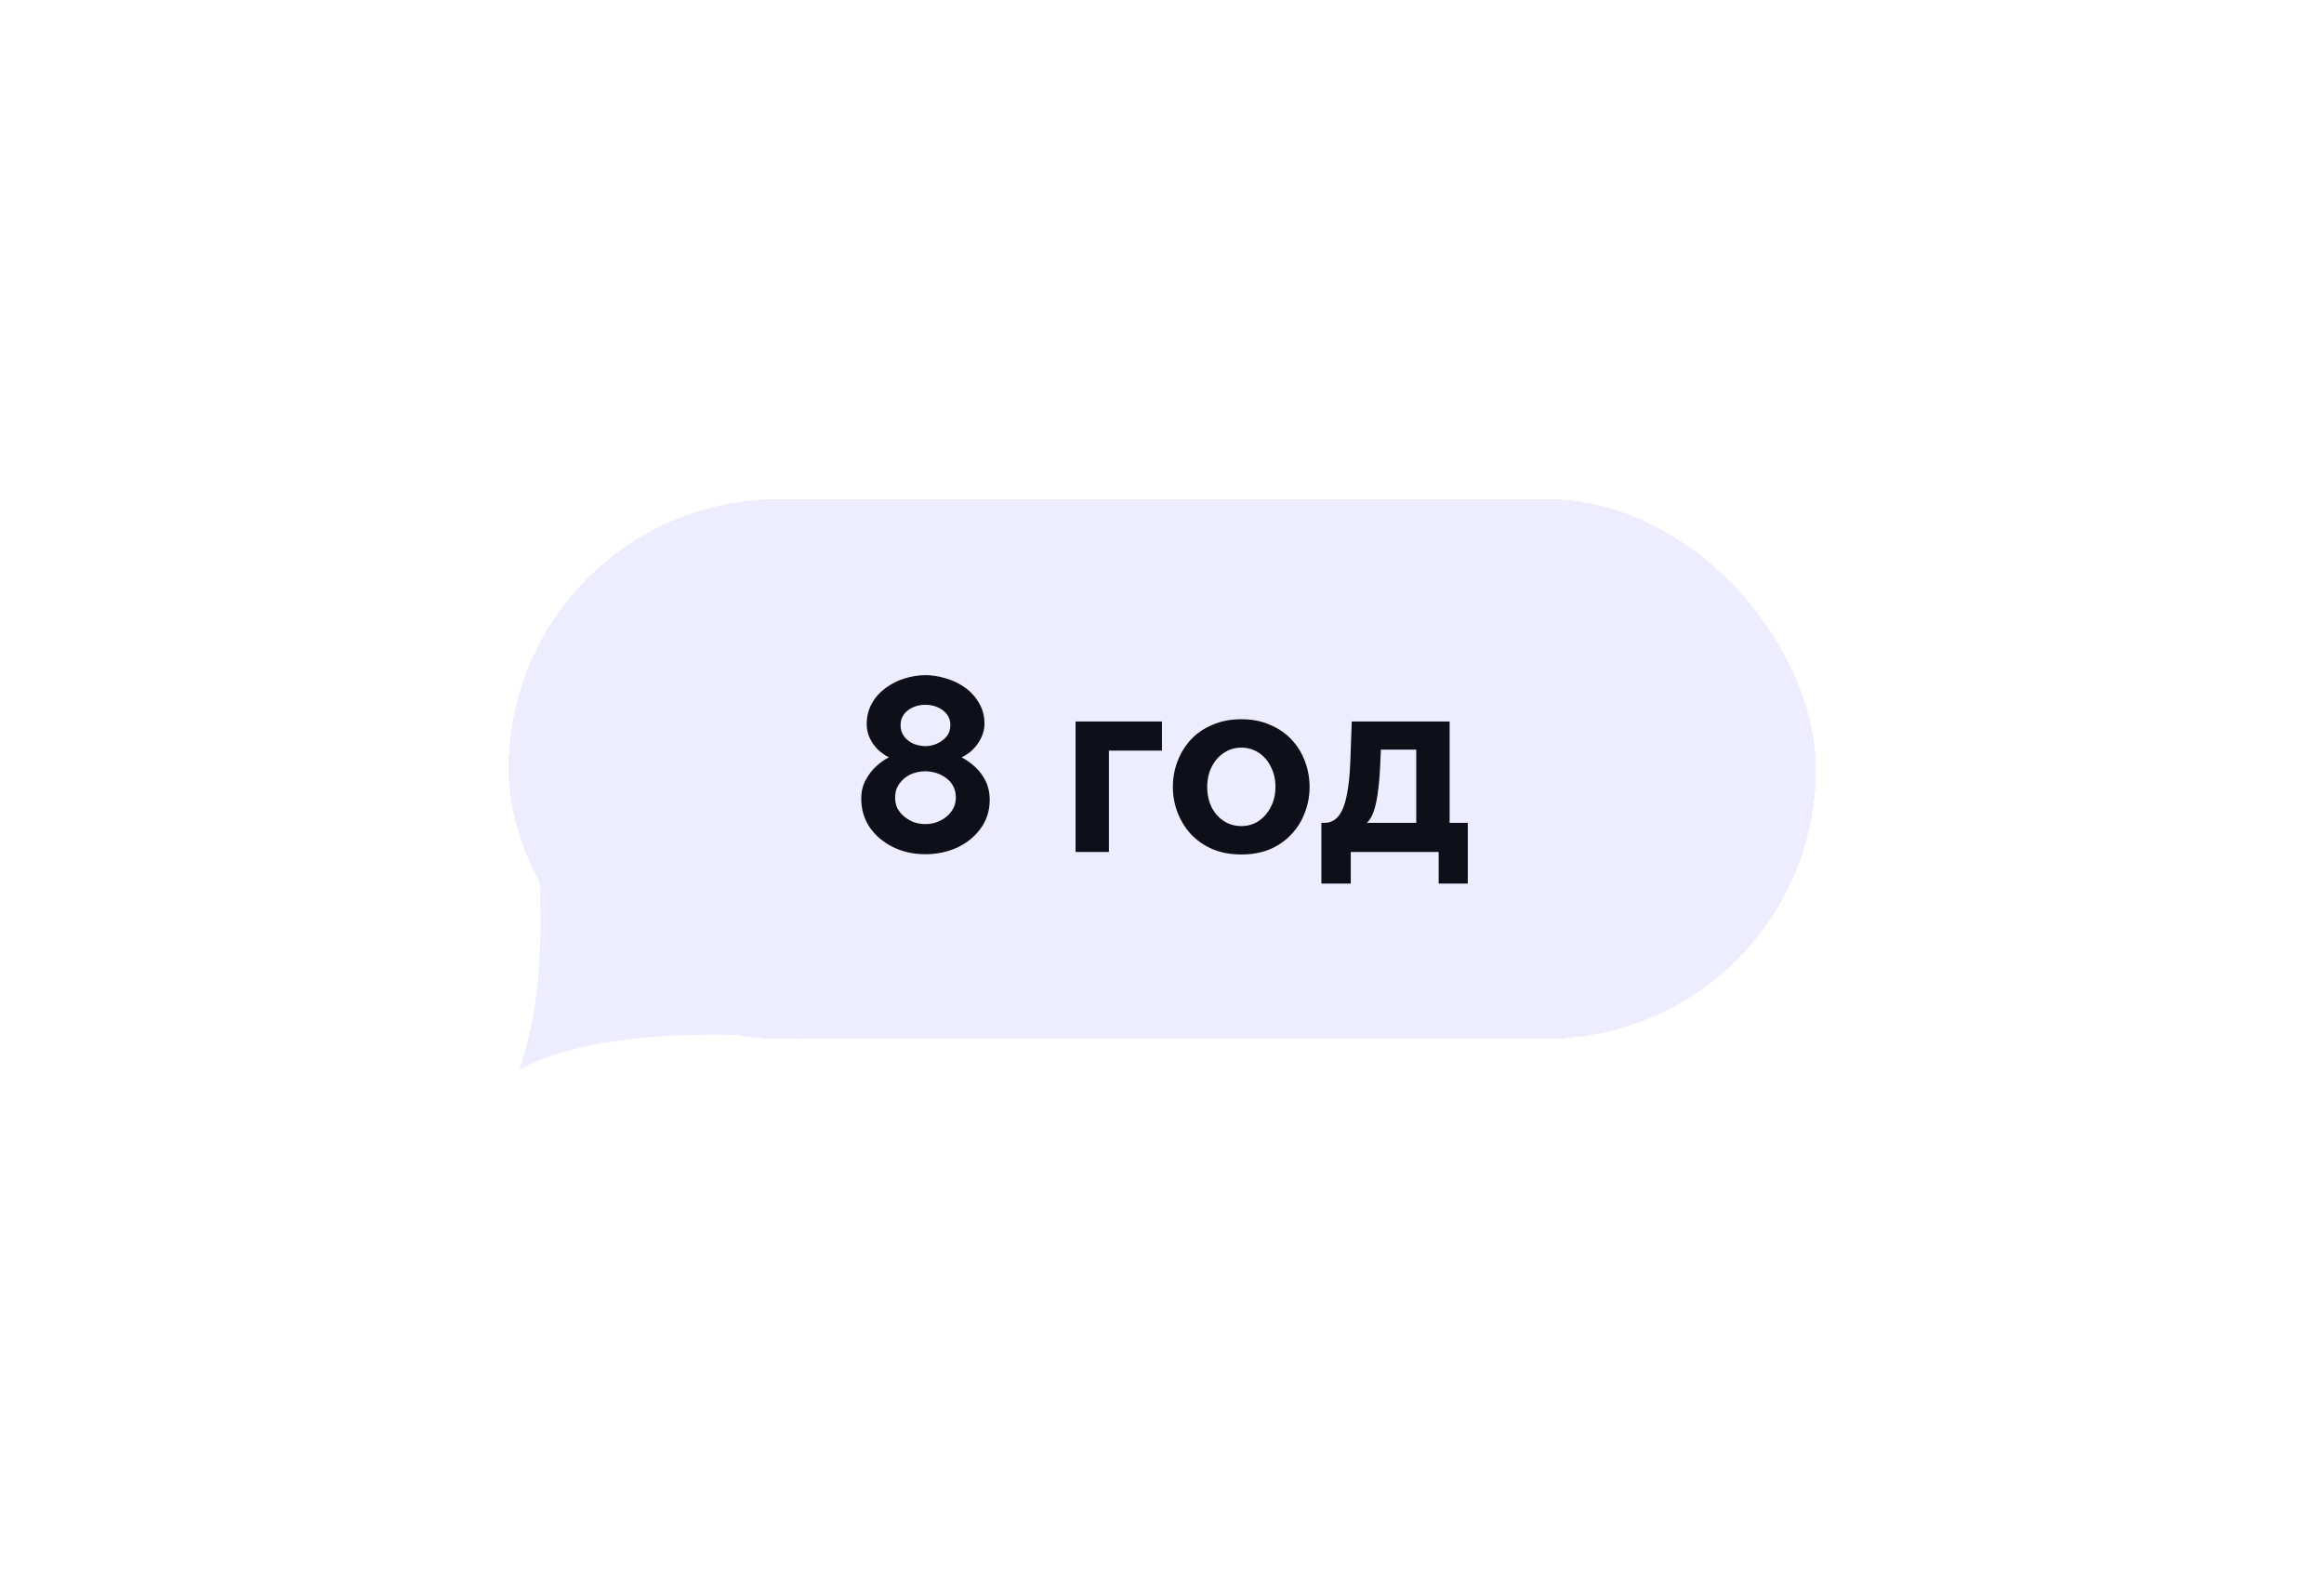 <svg width="112" height="76" viewBox="0 0 112 76" fill="none" xmlns="http://www.w3.org/2000/svg">
<g filter="url(#filter0_d_2421_24449)">
<rect x="24.512" y="8.049" width="63" height="26" rx="13" fill="#EDEDFF" shape-rendering="crispEdges"/>
<path d="M47.697 22.529C47.697 23.057 47.553 23.517 47.265 23.909C46.985 24.301 46.609 24.609 46.137 24.833C45.665 25.049 45.149 25.157 44.589 25.157C44.021 25.157 43.501 25.041 43.029 24.809C42.565 24.577 42.193 24.261 41.913 23.861C41.641 23.453 41.505 22.989 41.505 22.469C41.505 22.149 41.573 21.861 41.709 21.605C41.845 21.341 42.013 21.117 42.213 20.933C42.421 20.741 42.629 20.593 42.837 20.489C42.645 20.393 42.465 20.265 42.297 20.105C42.137 19.945 42.009 19.761 41.913 19.553C41.817 19.345 41.769 19.125 41.769 18.893C41.769 18.517 41.853 18.181 42.021 17.885C42.189 17.589 42.413 17.341 42.693 17.141C42.973 16.933 43.277 16.781 43.605 16.685C43.941 16.581 44.273 16.529 44.601 16.529C44.921 16.529 45.249 16.581 45.585 16.685C45.921 16.781 46.229 16.929 46.509 17.129C46.789 17.329 47.013 17.577 47.181 17.873C47.357 18.161 47.445 18.497 47.445 18.881C47.445 19.105 47.393 19.325 47.289 19.541C47.193 19.749 47.061 19.937 46.893 20.105C46.733 20.265 46.549 20.393 46.341 20.489C46.573 20.609 46.793 20.765 47.001 20.957C47.209 21.149 47.377 21.377 47.505 21.641C47.633 21.905 47.697 22.201 47.697 22.529ZM46.065 22.433C46.065 22.225 46.025 22.045 45.945 21.893C45.865 21.733 45.753 21.601 45.609 21.497C45.465 21.385 45.305 21.301 45.129 21.245C44.953 21.189 44.773 21.161 44.589 21.161C44.333 21.161 44.093 21.213 43.869 21.317C43.653 21.421 43.477 21.569 43.341 21.761C43.205 21.953 43.137 22.177 43.137 22.433C43.137 22.625 43.177 22.801 43.257 22.961C43.345 23.113 43.457 23.245 43.593 23.357C43.737 23.469 43.893 23.557 44.061 23.621C44.237 23.677 44.417 23.705 44.601 23.705C44.857 23.705 45.097 23.649 45.321 23.537C45.545 23.425 45.725 23.273 45.861 23.081C45.997 22.889 46.065 22.673 46.065 22.433ZM43.401 18.941C43.401 19.157 43.461 19.341 43.581 19.493C43.701 19.645 43.853 19.761 44.037 19.841C44.229 19.913 44.417 19.949 44.601 19.949C44.793 19.949 44.977 19.909 45.153 19.829C45.337 19.749 45.489 19.637 45.609 19.493C45.737 19.341 45.801 19.153 45.801 18.929C45.801 18.729 45.745 18.557 45.633 18.413C45.521 18.269 45.373 18.157 45.189 18.077C45.013 17.997 44.813 17.957 44.589 17.957C44.381 17.957 44.185 17.997 44.001 18.077C43.817 18.157 43.669 18.273 43.557 18.425C43.453 18.569 43.401 18.741 43.401 18.941ZM51.834 25.049V18.761H55.998V20.165H53.442V25.049H51.834ZM59.824 25.169C59.312 25.169 58.852 25.085 58.444 24.917C58.036 24.741 57.688 24.501 57.4 24.197C57.12 23.893 56.904 23.545 56.752 23.153C56.6 22.761 56.524 22.349 56.524 21.917C56.524 21.477 56.6 21.061 56.752 20.669C56.904 20.277 57.12 19.929 57.4 19.625C57.688 19.321 58.036 19.085 58.444 18.917C58.852 18.741 59.312 18.653 59.824 18.653C60.336 18.653 60.792 18.741 61.192 18.917C61.6 19.085 61.948 19.321 62.236 19.625C62.524 19.929 62.74 20.277 62.884 20.669C63.036 21.061 63.112 21.477 63.112 21.917C63.112 22.349 63.036 22.761 62.884 23.153C62.74 23.545 62.524 23.893 62.236 24.197C61.956 24.501 61.612 24.741 61.204 24.917C60.796 25.085 60.336 25.169 59.824 25.169ZM58.18 21.917C58.18 22.285 58.252 22.613 58.396 22.901C58.54 23.181 58.736 23.401 58.984 23.561C59.232 23.721 59.512 23.801 59.824 23.801C60.128 23.801 60.404 23.721 60.652 23.561C60.9 23.393 61.096 23.169 61.24 22.889C61.392 22.601 61.468 22.273 61.468 21.905C61.468 21.545 61.392 21.221 61.24 20.933C61.096 20.645 60.9 20.421 60.652 20.261C60.404 20.101 60.128 20.021 59.824 20.021C59.512 20.021 59.232 20.105 58.984 20.273C58.736 20.433 58.54 20.657 58.396 20.945C58.252 21.225 58.18 21.549 58.18 21.917ZM63.681 26.573V23.645H63.849C64.009 23.645 64.157 23.601 64.293 23.513C64.437 23.425 64.561 23.277 64.665 23.069C64.777 22.853 64.865 22.557 64.929 22.181C65.001 21.805 65.049 21.325 65.073 20.741L65.145 18.761H69.861V23.645H70.737V26.573H69.333V25.049H65.097V26.573H63.681ZM65.877 23.645H68.253V20.117H66.549L66.513 20.897C66.489 21.425 66.449 21.873 66.393 22.241C66.345 22.601 66.277 22.897 66.189 23.129C66.109 23.353 66.005 23.525 65.877 23.645Z" fill="#0F0F1A"/>
<path d="M38.512 34.049C38.512 34.049 29.512 33.049 25.012 35.549C27.012 30.049 25.512 22.049 25.512 22.049L38.512 34.049Z" fill="#EDEDFF"/>
</g>
<defs>
<filter id="filter0_d_2421_24449" x="0.512" y="0.049" width="111" height="75.5" filterUnits="userSpaceOnUse" color-interpolation-filters="sRGB">
<feFlood flood-opacity="0" result="BackgroundImageFix"/>
<feColorMatrix in="SourceAlpha" type="matrix" values="0 0 0 0 0 0 0 0 0 0 0 0 0 0 0 0 0 0 127 0" result="hardAlpha"/>
<feOffset dy="16"/>
<feGaussianBlur stdDeviation="12"/>
<feComposite in2="hardAlpha" operator="out"/>
<feColorMatrix type="matrix" values="0 0 0 0 0 0 0 0 0 0 0 0 0 0 0 0 0 0 0.08 0"/>
<feBlend mode="normal" in2="BackgroundImageFix" result="effect1_dropShadow_2421_24449"/>
<feBlend mode="normal" in="SourceGraphic" in2="effect1_dropShadow_2421_24449" result="shape"/>
</filter>
</defs>
</svg>
